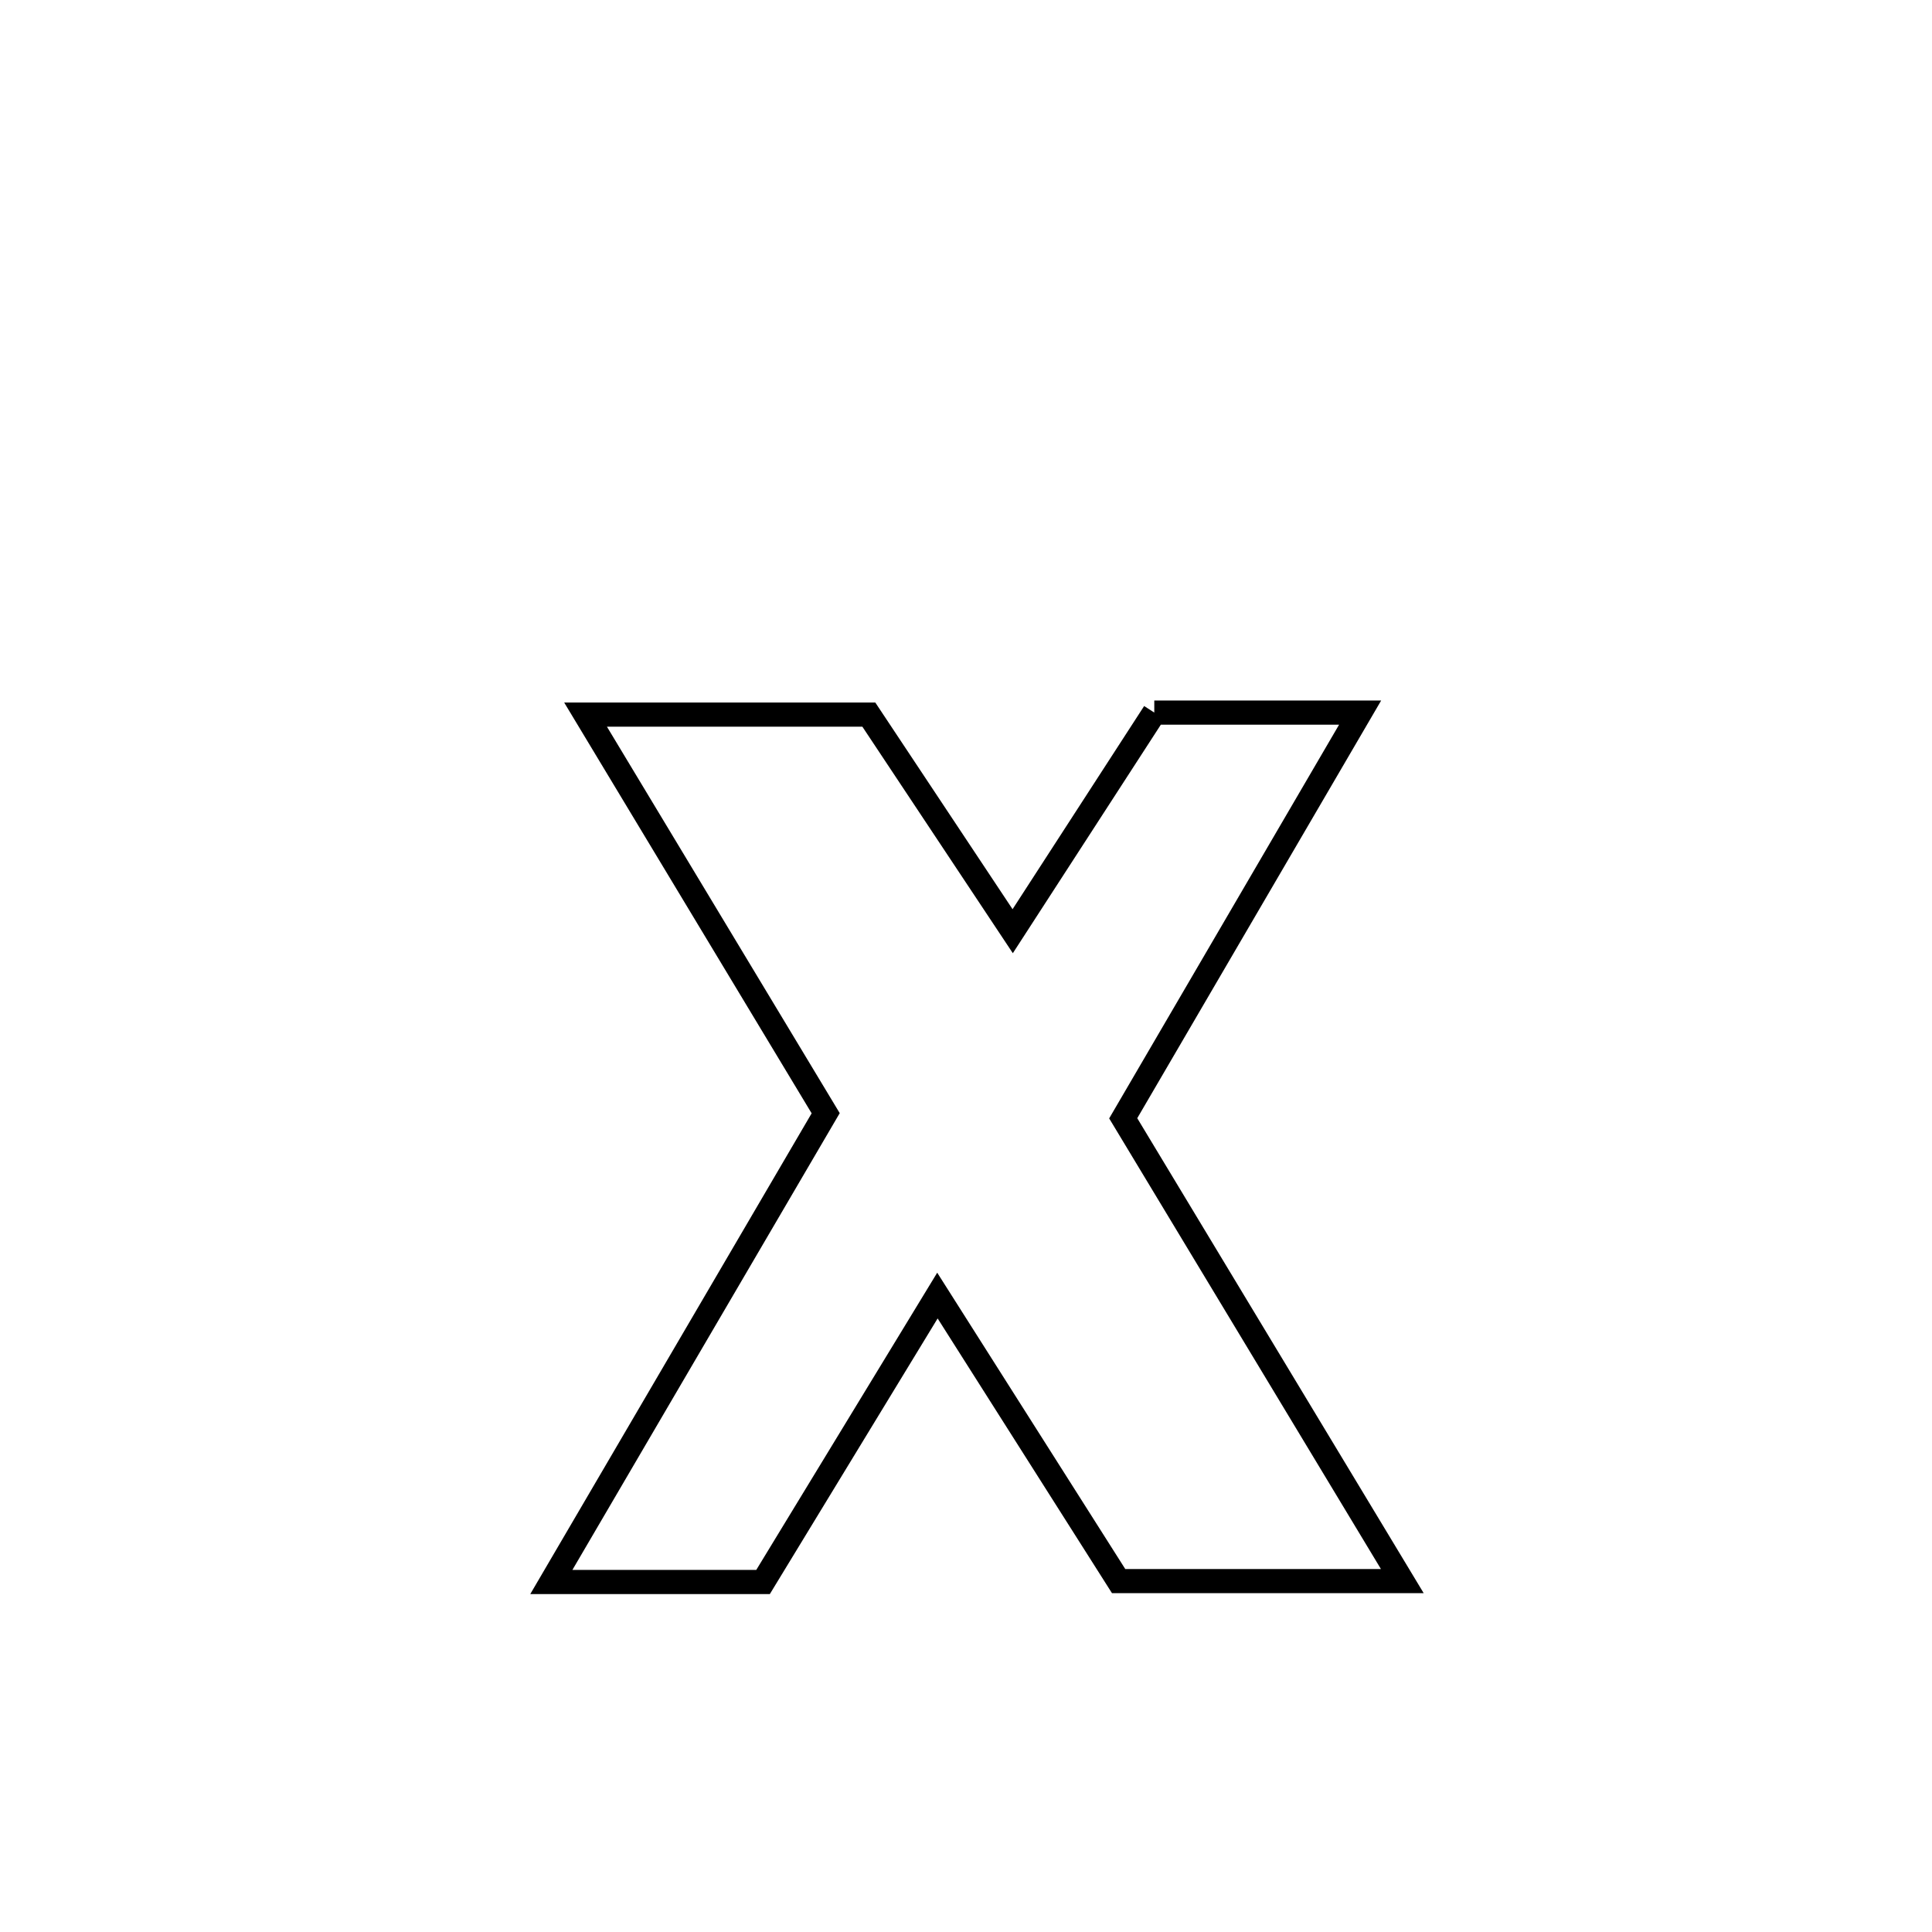 <svg xmlns="http://www.w3.org/2000/svg" viewBox="0.0 0.0 24.0 24.0" height="200px" width="200px"><path fill="none" stroke="black" stroke-width=".3" stroke-opacity="1.0"  filling="0" d="M14.339 8.852 L14.339 8.852 C15.192 8.852 16.044 8.852 16.896 8.852 L16.896 8.852 C15.915 10.532 14.934 12.212 13.953 13.892 L13.953 13.892 C15.109 15.808 16.264 17.725 17.42 19.641 L17.42 19.641 C16.246 19.641 15.071 19.641 13.896 19.641 L13.896 19.641 C13.146 18.459 12.395 17.277 11.645 16.094 L11.645 16.094 C10.923 17.28 10.201 18.466 9.479 19.652 L9.479 19.652 C8.602 19.652 7.726 19.652 6.849 19.652 L6.849 19.652 C7.985 17.711 9.121 15.77 10.257 13.829 L10.257 13.829 C9.263 12.178 8.269 10.528 7.274 8.877 L7.274 8.877 C7.449 8.877 10.504 8.877 10.793 8.877 L10.793 8.877 C10.859 8.976 12.536 11.502 12.58 11.568 L12.58 11.568 C13.267 10.508 13.66 9.901 14.339 8.852 L14.339 8.852"></path></svg>